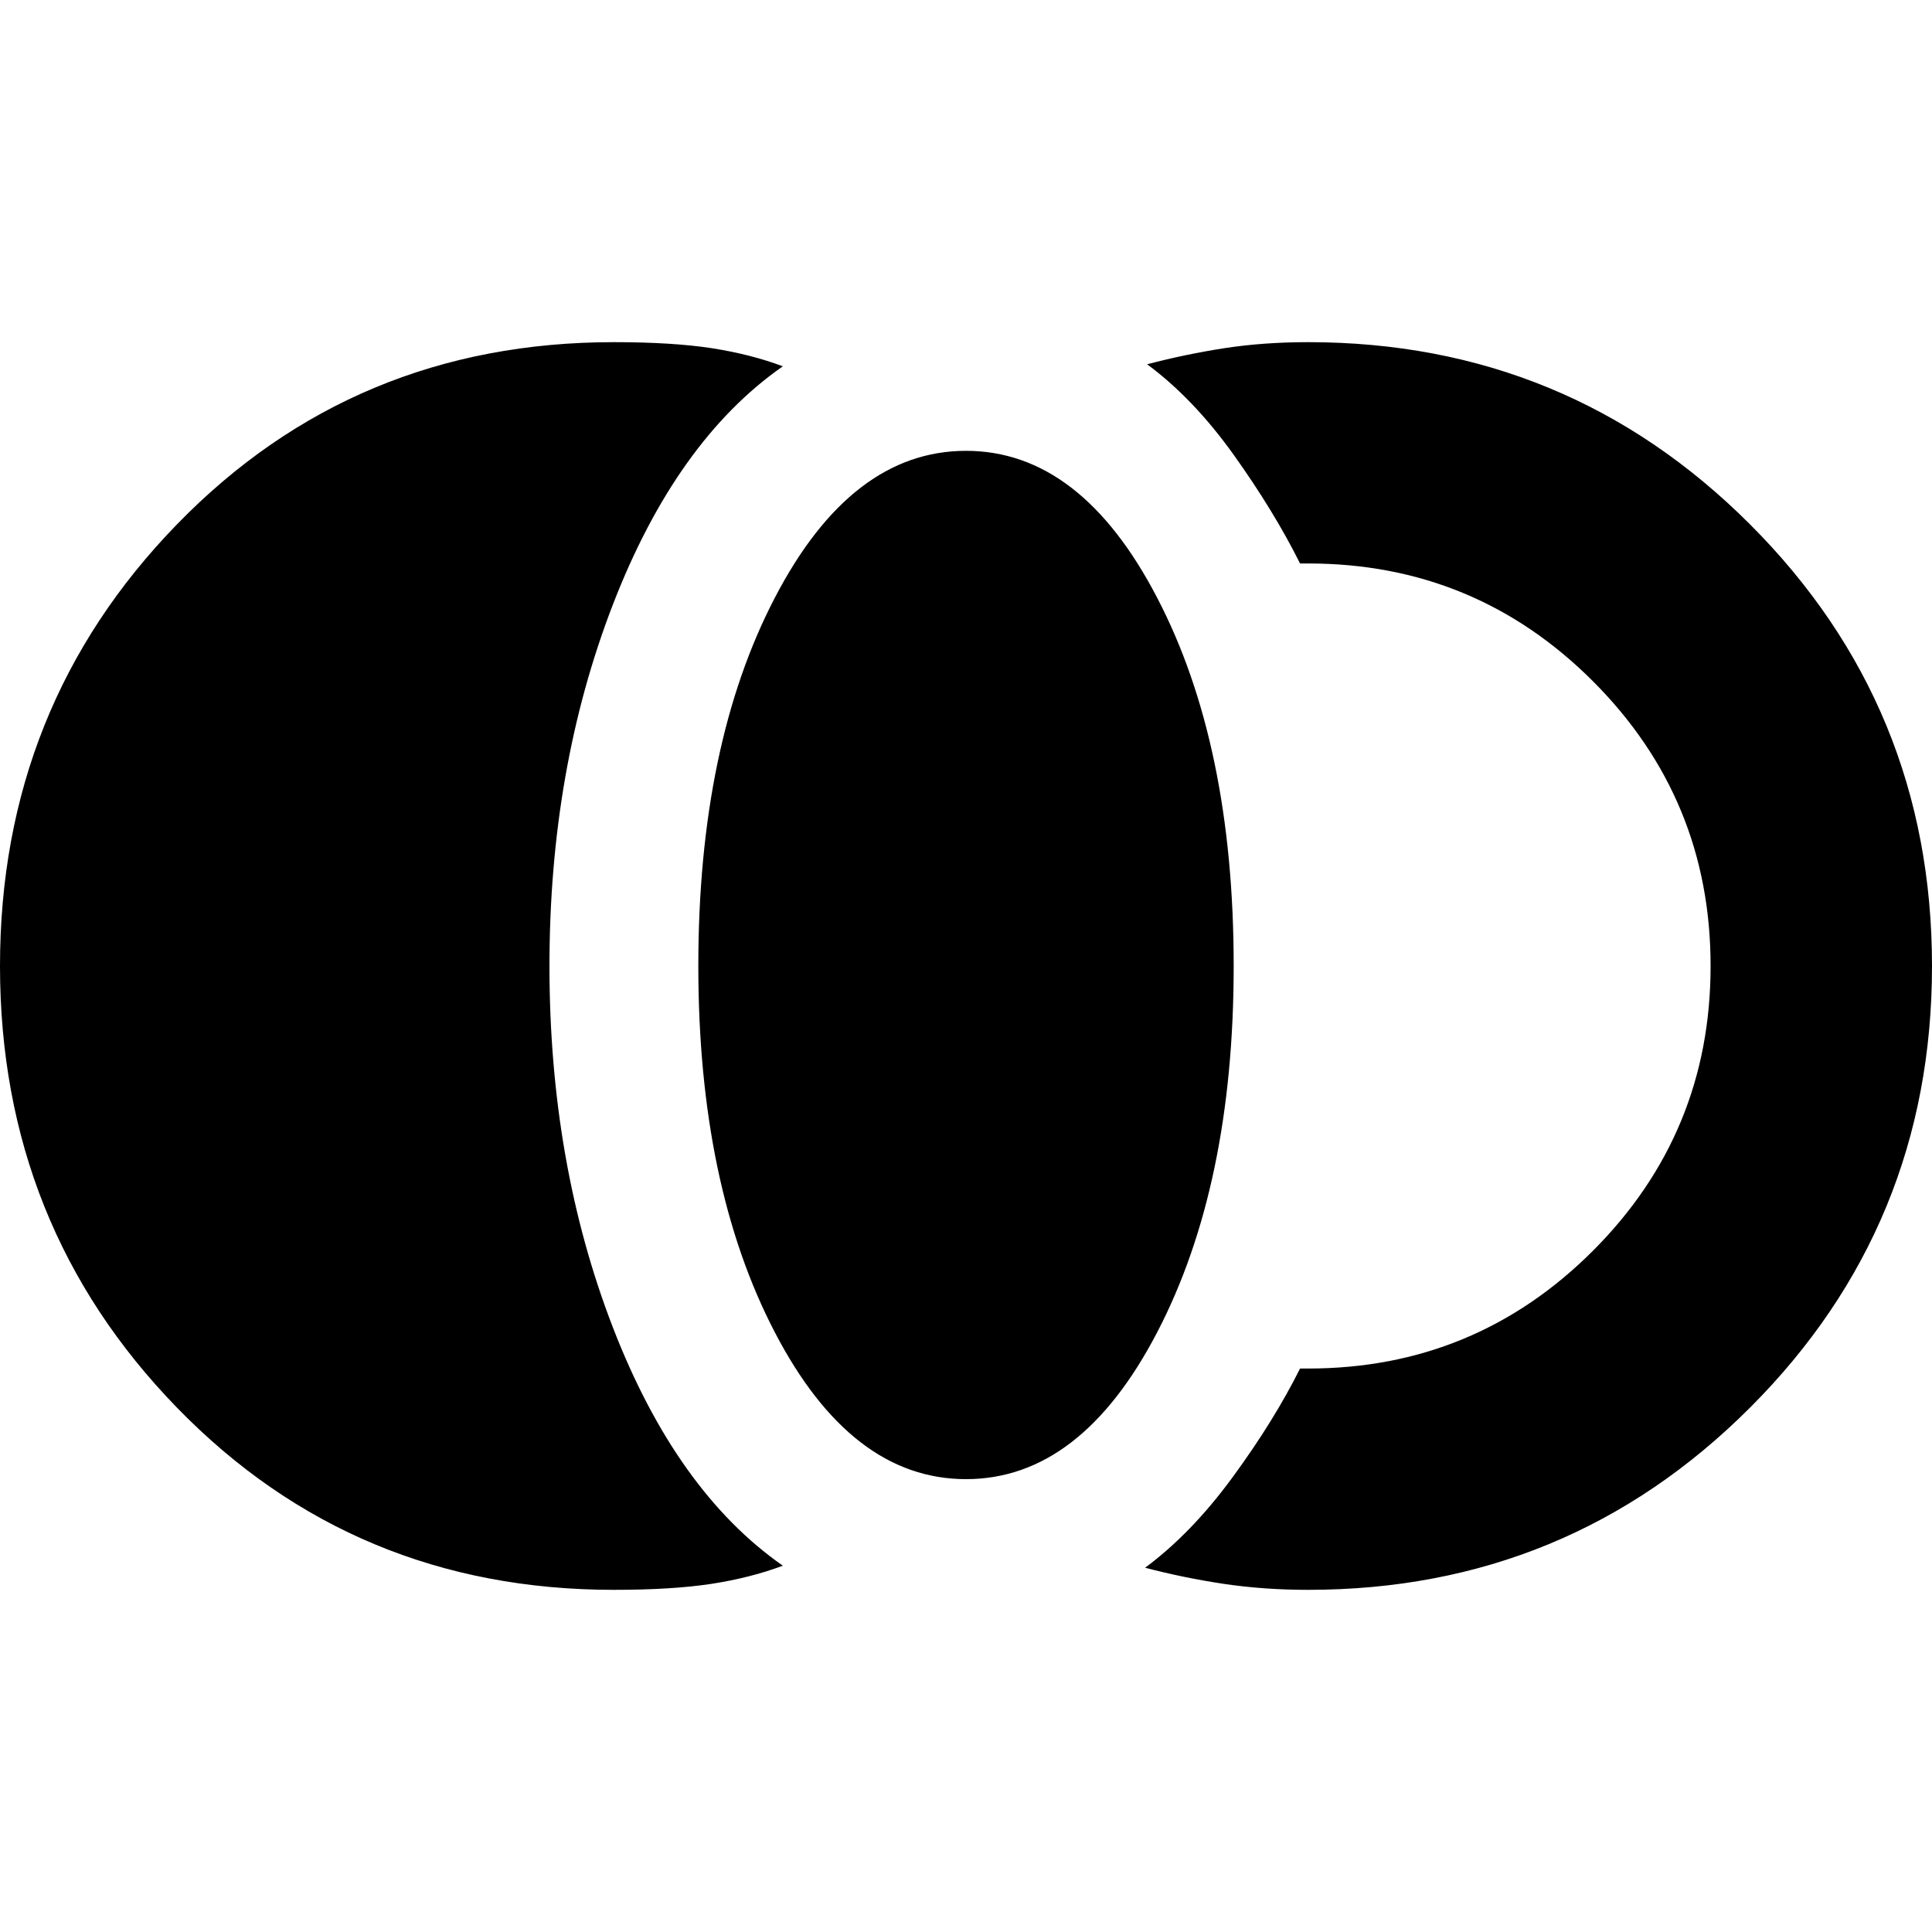 <svg xmlns="http://www.w3.org/2000/svg" height="20" width="20"><path d="M6.354 16.458q-2.687 0-4.521-1.885Q0 12.688 0 10q0-2.688 1.833-4.573 1.834-1.885 4.521-1.885.604 0 1.011.062.406.063.739.188Q7 4.562 6.344 6.26 5.688 7.958 5.688 10q0 2.042.656 3.74.656 1.698 1.76 2.468-.333.125-.739.188-.407.062-1.011.062ZM10 15.312q-1.188 0-1.979-1.52-.792-1.521-.792-3.792 0-2.292.792-3.812Q8.812 4.667 10 4.667q1.188 0 1.979 1.521.792 1.52.792 3.812 0 2.271-.792 3.792-.791 1.52-1.979 1.52Zm3.542 1.146q-.459 0-.875-.062-.417-.063-.813-.167.479-.354.906-.937.428-.584.698-1.125H13.542q1.729 0 2.948-1.219 1.218-1.219 1.218-2.948 0-1.729-1.218-2.948-1.219-1.219-2.948-1.219H13.458q-.27-.541-.687-1.125-.417-.583-.896-.937.396-.104.802-.167.406-.062.865-.062 2.687 0 4.573 1.885Q20 7.312 20 10q0 2.688-1.885 4.573-1.886 1.885-4.573 1.885Z"/></svg>
